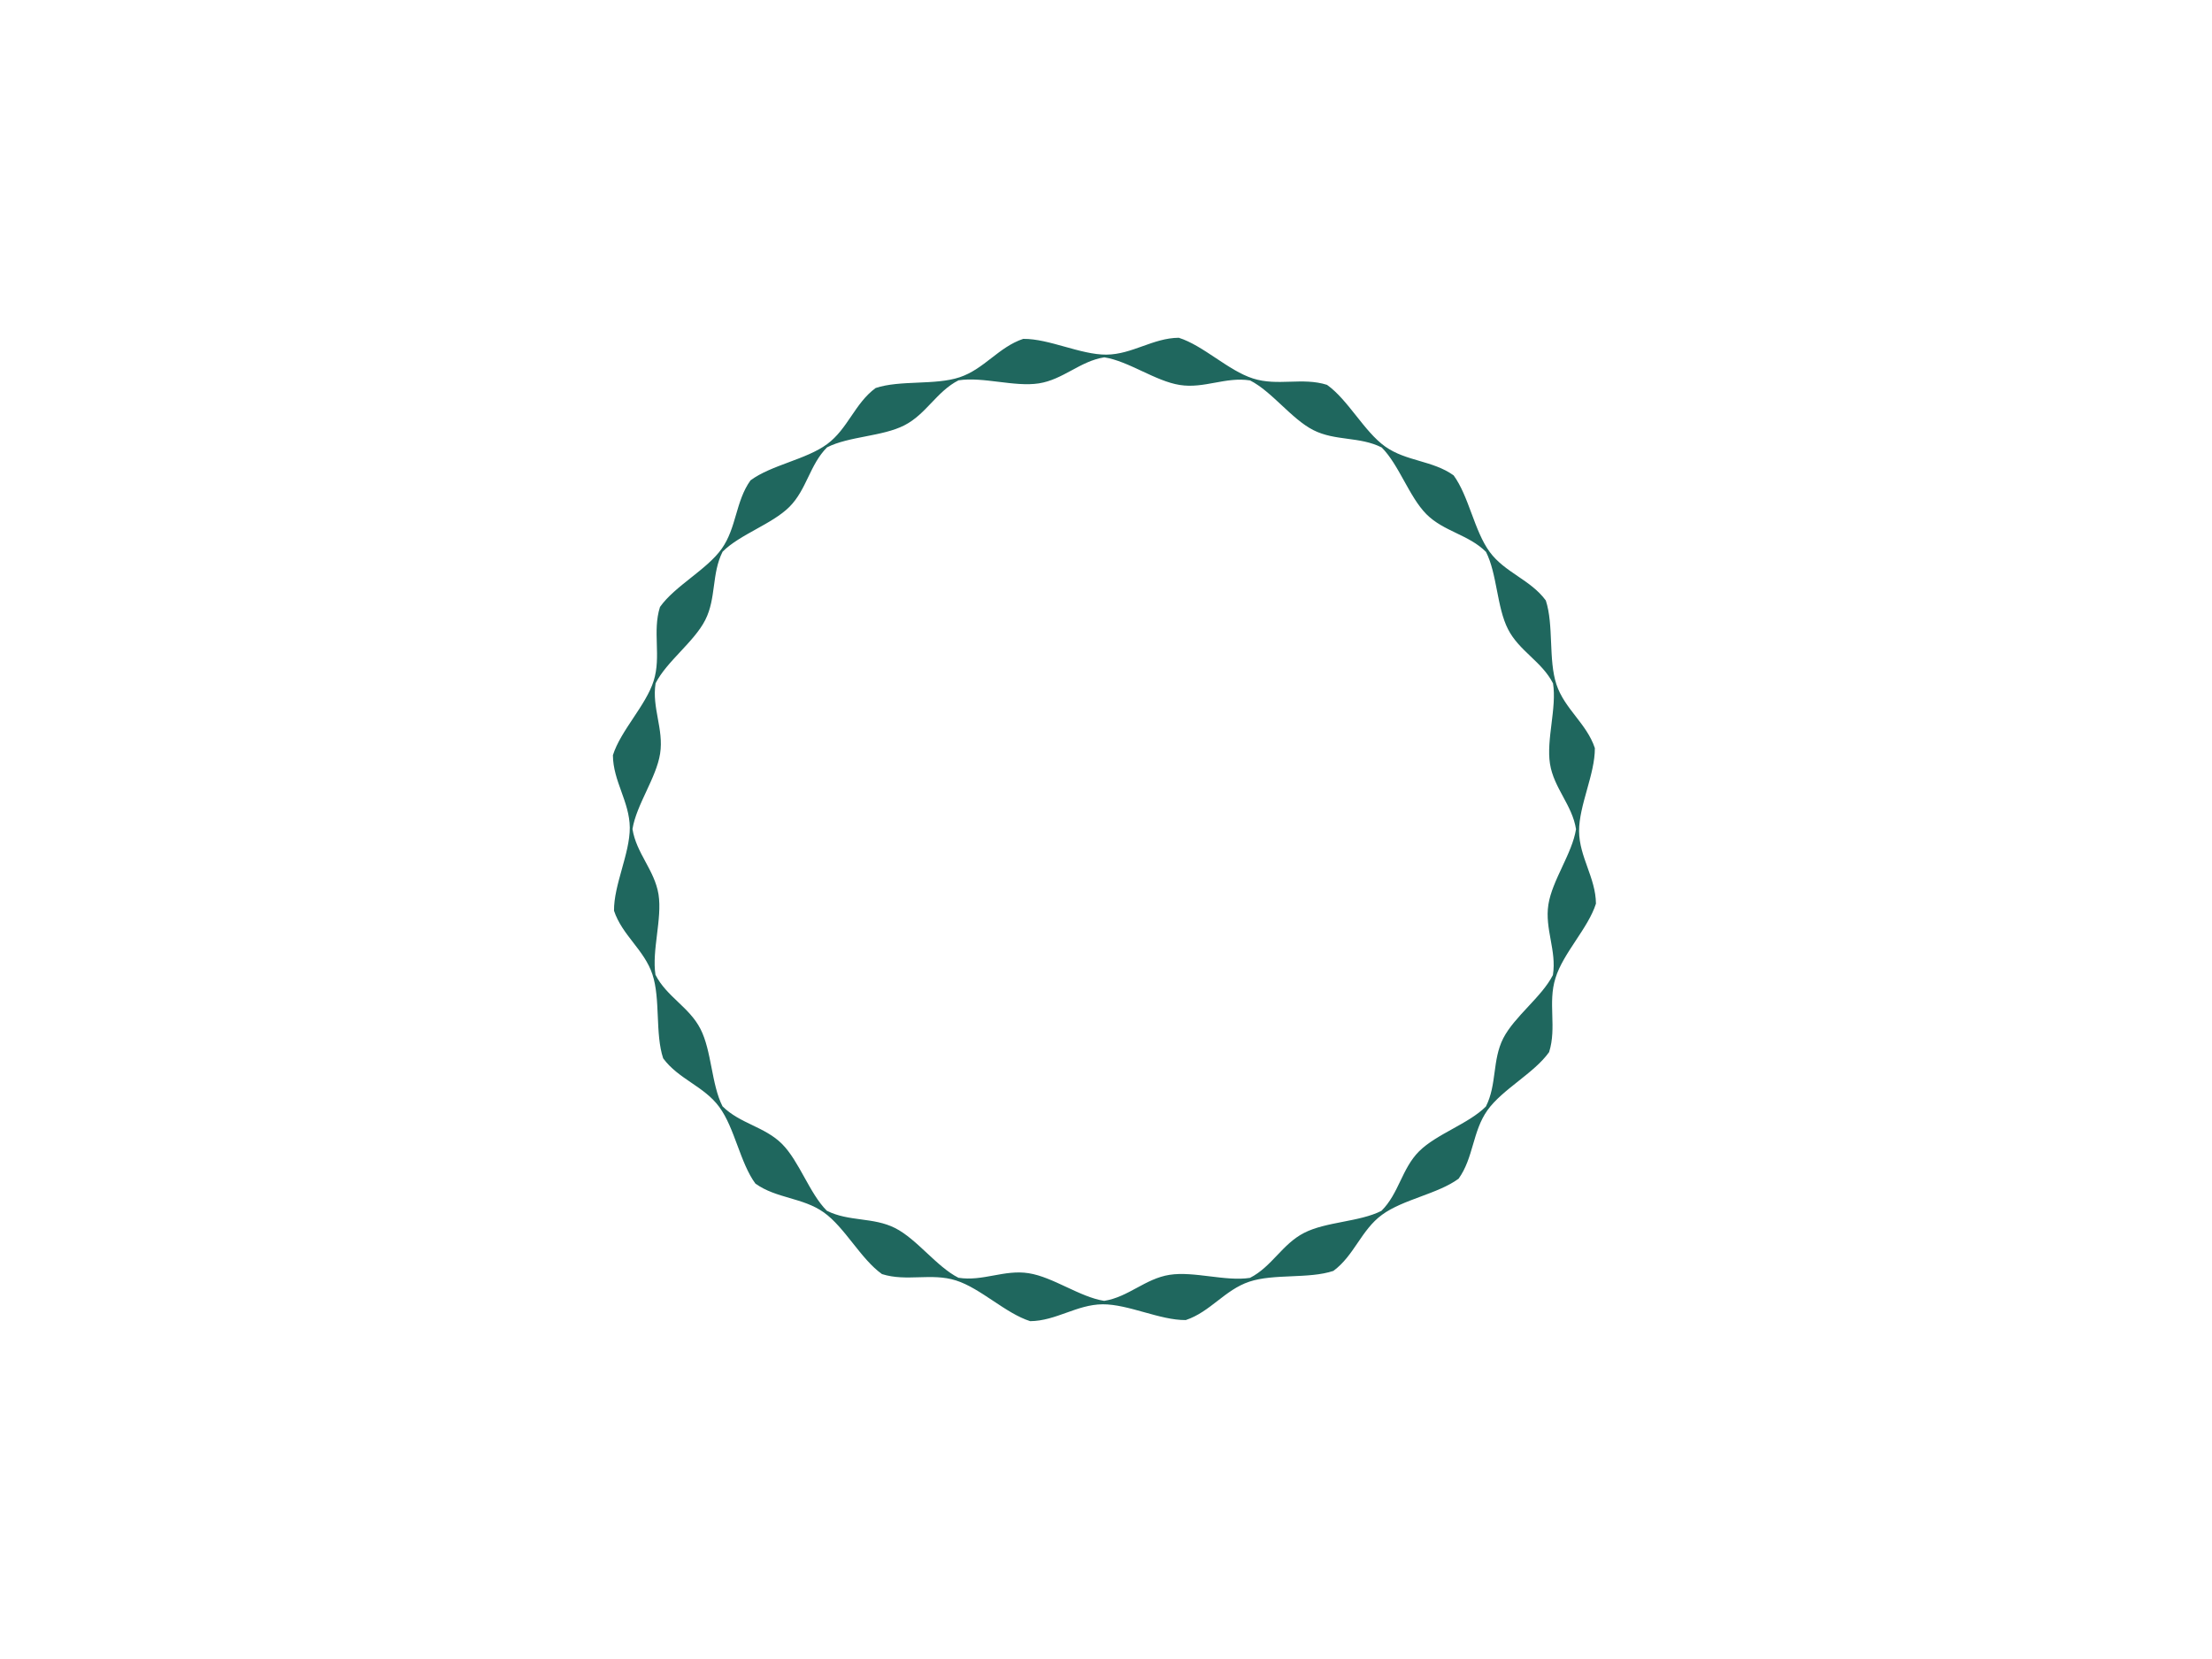 <svg xmlns="http://www.w3.org/2000/svg" version="1.1" xmlns:xlink="http://www.w3.org/1999/xlink" xmlns:svgjs="http://svgjs.dev/svgjs" width="2000" height="1500" viewBox="0 0 2000 1500"><rect width="2000" height="1500" fill="#ffffff"></rect><g transform="matrix(0.446,0,0,0.446,552.58,250)"><svg viewBox="0 0 321 360" data-background-color="#ffffff" preserveAspectRatio="xMidYMid meet" height="2242" width="2000" xmlns="http://www.w3.org/2000/svg" xmlns:xlink="http://www.w3.org/1999/xlink"><g id="tight-bounds" transform="matrix(1,0,0,1,0.5,0)"><svg viewBox="0 0 320 360" height="360" width="320"><g><svg></svg></g><g><svg viewBox="0 0 320 360" height="360" width="320"><g><path d="M320 204.145c-0.08-8.44-5.414-15.128-5.494-23.568-0.04-8.44 5.215-18.631 5.136-27.071-2.667-8.002-9.833-12.7-12.501-20.702-2.667-8.002-0.836-19.348-3.463-27.35-5.016-6.808-13.297-9.037-18.274-15.805-5.016-6.808-6.768-18.154-11.744-24.921-6.847-4.897-15.407-4.499-22.294-9.396-6.847-4.897-12.023-15.168-18.91-20.065-8.042-2.548-16.044 0.518-24.086-2.07-8.042-2.548-16.123-10.709-24.165-13.257-8.44 0.08-15.128 5.414-23.568 5.494-8.44 0.04-18.631-5.215-27.071-5.135-8.002 2.667-12.7 9.833-20.702 12.5-8.002 2.667-19.348 0.836-27.35 3.504-6.808 5.016-9.037 13.297-15.805 18.273-6.808 5.016-18.154 6.768-24.922 11.784-4.897 6.847-4.499 15.407-9.395 22.294-4.897 6.847-15.168 12.023-20.065 18.91-2.548 8.042 0.478 16.044-2.07 24.086-2.548 8.042-10.709 16.123-13.257 24.165 0.04 8.44 5.414 15.128 5.494 23.568 0.04 8.44-5.215 18.631-5.136 27.071 2.667 8.002 9.833 12.7 12.501 20.702 2.667 8.002 0.836 19.348 3.503 27.35 5.016 6.808 13.297 9.037 18.273 15.845 5.016 6.808 6.768 18.154 11.745 24.921 6.847 4.897 15.407 4.499 22.294 9.396 6.847 4.897 12.023 15.168 18.91 20.065 8.042 2.548 16.044-0.478 24.086 2.07 8.042 2.548 16.123 10.709 24.165 13.257 8.44-0.08 15.128-5.414 23.568-5.494 8.44-0.04 18.631 5.215 27.071 5.135 8.002-2.667 12.7-9.833 20.702-12.5 8.002-2.667 19.348-0.836 27.35-3.504 6.808-5.016 9.037-13.297 15.845-18.273 6.808-5.016 18.154-6.768 24.921-11.744 4.897-6.847 4.499-15.407 9.396-22.294 4.897-6.847 15.168-12.023 20.064-18.91 2.548-8.042-0.478-16.044 2.071-24.086 2.468-8.121 10.63-16.203 13.177-24.245zM305.987 227.395c-3.623 7.126-12.501 13.456-16.164 20.582-3.623 7.126-2.03 15.088-5.653 22.215-5.653 5.653-16.044 8.918-21.737 14.57-5.653 5.653-6.569 13.735-12.261 19.388-7.126 3.623-18.034 3.503-25.161 7.166-7.126 3.623-10.51 11.028-17.636 14.651-7.922 1.234-18.233-2.229-26.156-0.996-7.922 1.234-13.416 7.246-21.299 8.48-7.922-1.234-16.641-7.763-24.563-8.997-7.922-1.274-14.969 2.747-22.891 1.473-7.126-3.623-13.456-12.54-20.582-16.163-7.126-3.623-15.088-2.03-22.255-5.654-5.653-5.653-8.918-16.044-14.571-21.736-5.653-5.653-13.735-6.609-19.387-12.262-3.623-7.126-3.503-18.034-7.166-25.161-3.623-7.126-11.028-10.51-14.651-17.636-1.234-7.922 2.229-18.233 0.995-26.156-1.274-7.922-7.246-13.416-8.479-21.298 1.274-7.922 7.763-16.641 8.997-24.564 1.234-7.922-2.747-14.969-1.473-22.891 3.623-7.126 12.54-13.456 16.163-20.582 3.623-7.126 2.03-15.088 5.653-22.254 5.653-5.653 16.044-8.918 21.737-14.571 5.653-5.653 6.609-13.735 12.262-19.388 7.126-3.623 18.034-3.503 25.16-7.166 7.126-3.623 10.51-11.028 17.637-14.651 7.922-1.234 18.233 2.229 26.155 0.996 7.922-1.234 13.416-7.246 21.299-8.48 7.922 1.234 16.641 7.763 24.564 8.997 7.922 1.274 14.969-2.747 22.891-1.473 7.126 3.623 13.456 12.54 20.582 16.163 7.126 3.623 15.088 2.03 22.254 5.654 5.653 5.653 8.918 16.044 14.571 21.736 5.653 5.653 13.735 6.609 19.388 12.262 3.623 7.126 3.503 18.034 7.166 25.161 3.623 7.126 11.028 10.51 14.65 17.636 1.274 7.922-2.229 18.233-0.995 26.156 1.234 7.922 7.246 13.416 8.48 21.298-1.234 7.922-7.763 16.641-8.997 24.564-1.234 7.922 2.747 15.009 1.473 22.931z" fill="#1f675e" fill-rule="nonzero" stroke="none" stroke-width="1" stroke-linecap="butt" stroke-linejoin="miter" stroke-miterlimit="10" stroke-dasharray="" stroke-dashoffset="0" font-family="none" font-weight="none" font-size="none" text-anchor="none" style="mix-blend-mode: normal" data-fill-palette-color="tertiary"></path></g><g transform="matrix(1,0,0,1,48,157.296)"><svg viewBox="0 0 224 45.407" height="45.407" width="224"><g><svg viewBox="0 0 224 45.407" height="45.407" width="224"><g><svg viewBox="0 0 224 45.407" height="45.407" width="224"><g id="textblocktransform"><svg viewBox="0 0 224 45.407" height="45.407" width="224" id="textblock"><g><svg viewBox="0 0 224 45.407" height="45.407" width="224"><g transform="matrix(1,0,0,1,0,0)"><svg width="224" viewBox="4.38 -32.29 161.33 32.71" height="45.407" data-palette-color="#ffffff"><path d="M19.17 0L4.38 0 4.38-31.25 8.33-31.25 8.33-3.54 19.17-3.54 19.17 0ZM32.12 0.42L32.12 0.42Q29.93 0.42 28.02-0.68 26.11-1.77 24.93-3.85 23.75-5.94 23.75-8.85L23.75-8.85 23.75-20.83 27.5-20.83 27.5-9.38Q27.5-6.91 28.97-5.02 30.45-3.13 33.12-3.13L33.12-3.13Q35.31-3.13 37.03-4.7 38.75-6.28 38.75-9.27L38.75-9.27 38.75-20.83 42.5-20.83 42.5 0 39.03 0 39.03-3.37Q37.88-1.53 36.06-0.56 34.23 0.42 32.12 0.42ZM52.91 0L49.16 0 49.16-20.83 52.63-20.83 52.63-17.47Q53.78-19.31 55.6-20.28 57.43-21.25 59.54-21.25L59.54-21.25Q61.77-21.25 63.66-20.16 65.55-19.06 66.73-17 67.91-14.93 67.91-11.98L67.91-11.98 67.91 0 64.16 0 64.16-11.46Q64.16-13.92 62.69-15.82 61.21-17.71 58.54-17.71L58.54-17.71Q56.35-17.71 54.63-16.13 52.91-14.55 52.91-11.56L52.91-11.56 52.91 0ZM83.08 0.28L83.08 0.28Q80.24 0.28 77.87-1.16 75.51-2.6 74.11-5.03 72.7-7.47 72.7-10.42L72.7-10.42Q72.7-13.37 74.11-15.8 75.51-18.23 77.87-19.67 80.24-21.11 83.08-21.11L83.08-21.11Q85.24-21.11 87.13-20.31 89.02-19.51 90.41-18.09L90.41-18.09 90.41-20.83 93.88-20.83 93.88 0 90.41 0 90.41-2.74Q89.02-1.35 87.13-0.54 85.24 0.28 83.08 0.28ZM83.57-3.13L83.57-3.13Q85.55-3.13 87.16-4.11 88.78-5.1 89.73-6.75 90.69-8.4 90.69-10.42L90.69-10.42Q90.69-12.43 89.73-14.08 88.78-15.73 87.16-16.72 85.55-17.71 83.57-17.71L83.57-17.71Q81.59-17.71 79.98-16.72 78.36-15.73 77.41-14.08 76.45-12.43 76.45-10.42L76.45-10.42Q76.45-8.4 77.41-6.75 78.36-5.1 79.98-4.11 81.59-3.13 83.57-3.13ZM112.24 0L108.25 0 121.48-32.29 121.55-32.29 134.78 0 130.58 0 126.9-9.27 115.96-9.27 112.24 0ZM119.74-18.75L117.28-12.57 125.58-12.57 123.11-18.75Q122.66-19.93 122.24-21.08 121.83-22.22 121.41-23.82L121.41-23.82Q120.99-22.22 120.61-21.09 120.23-19.97 119.74-18.75L119.74-18.75ZM140.09 0.42L140.09 0.42Q138.94 0.42 138.16-0.36 137.38-1.15 137.38-2.29L137.38-2.29Q137.38-3.44 138.16-4.22 138.94-5 140.09-5L140.09-5Q141.27-5 142.03-4.22 142.8-3.44 142.8-2.29L142.8-2.29Q142.8-1.15 142.03-0.36 141.27 0.42 140.09 0.42ZM153.52 0L149.57 0 149.57-31.25 153.52-31.25 153.52 0ZM163 0.42L163 0.42Q161.85 0.42 161.07-0.36 160.29-1.15 160.29-2.29L160.29-2.29Q160.29-3.44 161.07-4.22 161.85-5 163-5L163-5Q164.18-5 164.95-4.22 165.71-3.44 165.71-2.29L165.71-2.29Q165.71-1.15 164.95-0.36 164.18 0.42 163 0.42Z" opacity="1" transform="matrix(1,0,0,1,0,0)" fill="#ffffff" class="wordmark-text-0" data-fill-palette-color="primary" id="text-0"></path></svg></g></svg></g></svg></g></svg></g><g></g></svg></g></svg></g></svg></g><defs></defs></svg><rect width="320" height="360" fill="none" stroke="none" visibility="hidden"></rect></g></svg></g></svg>